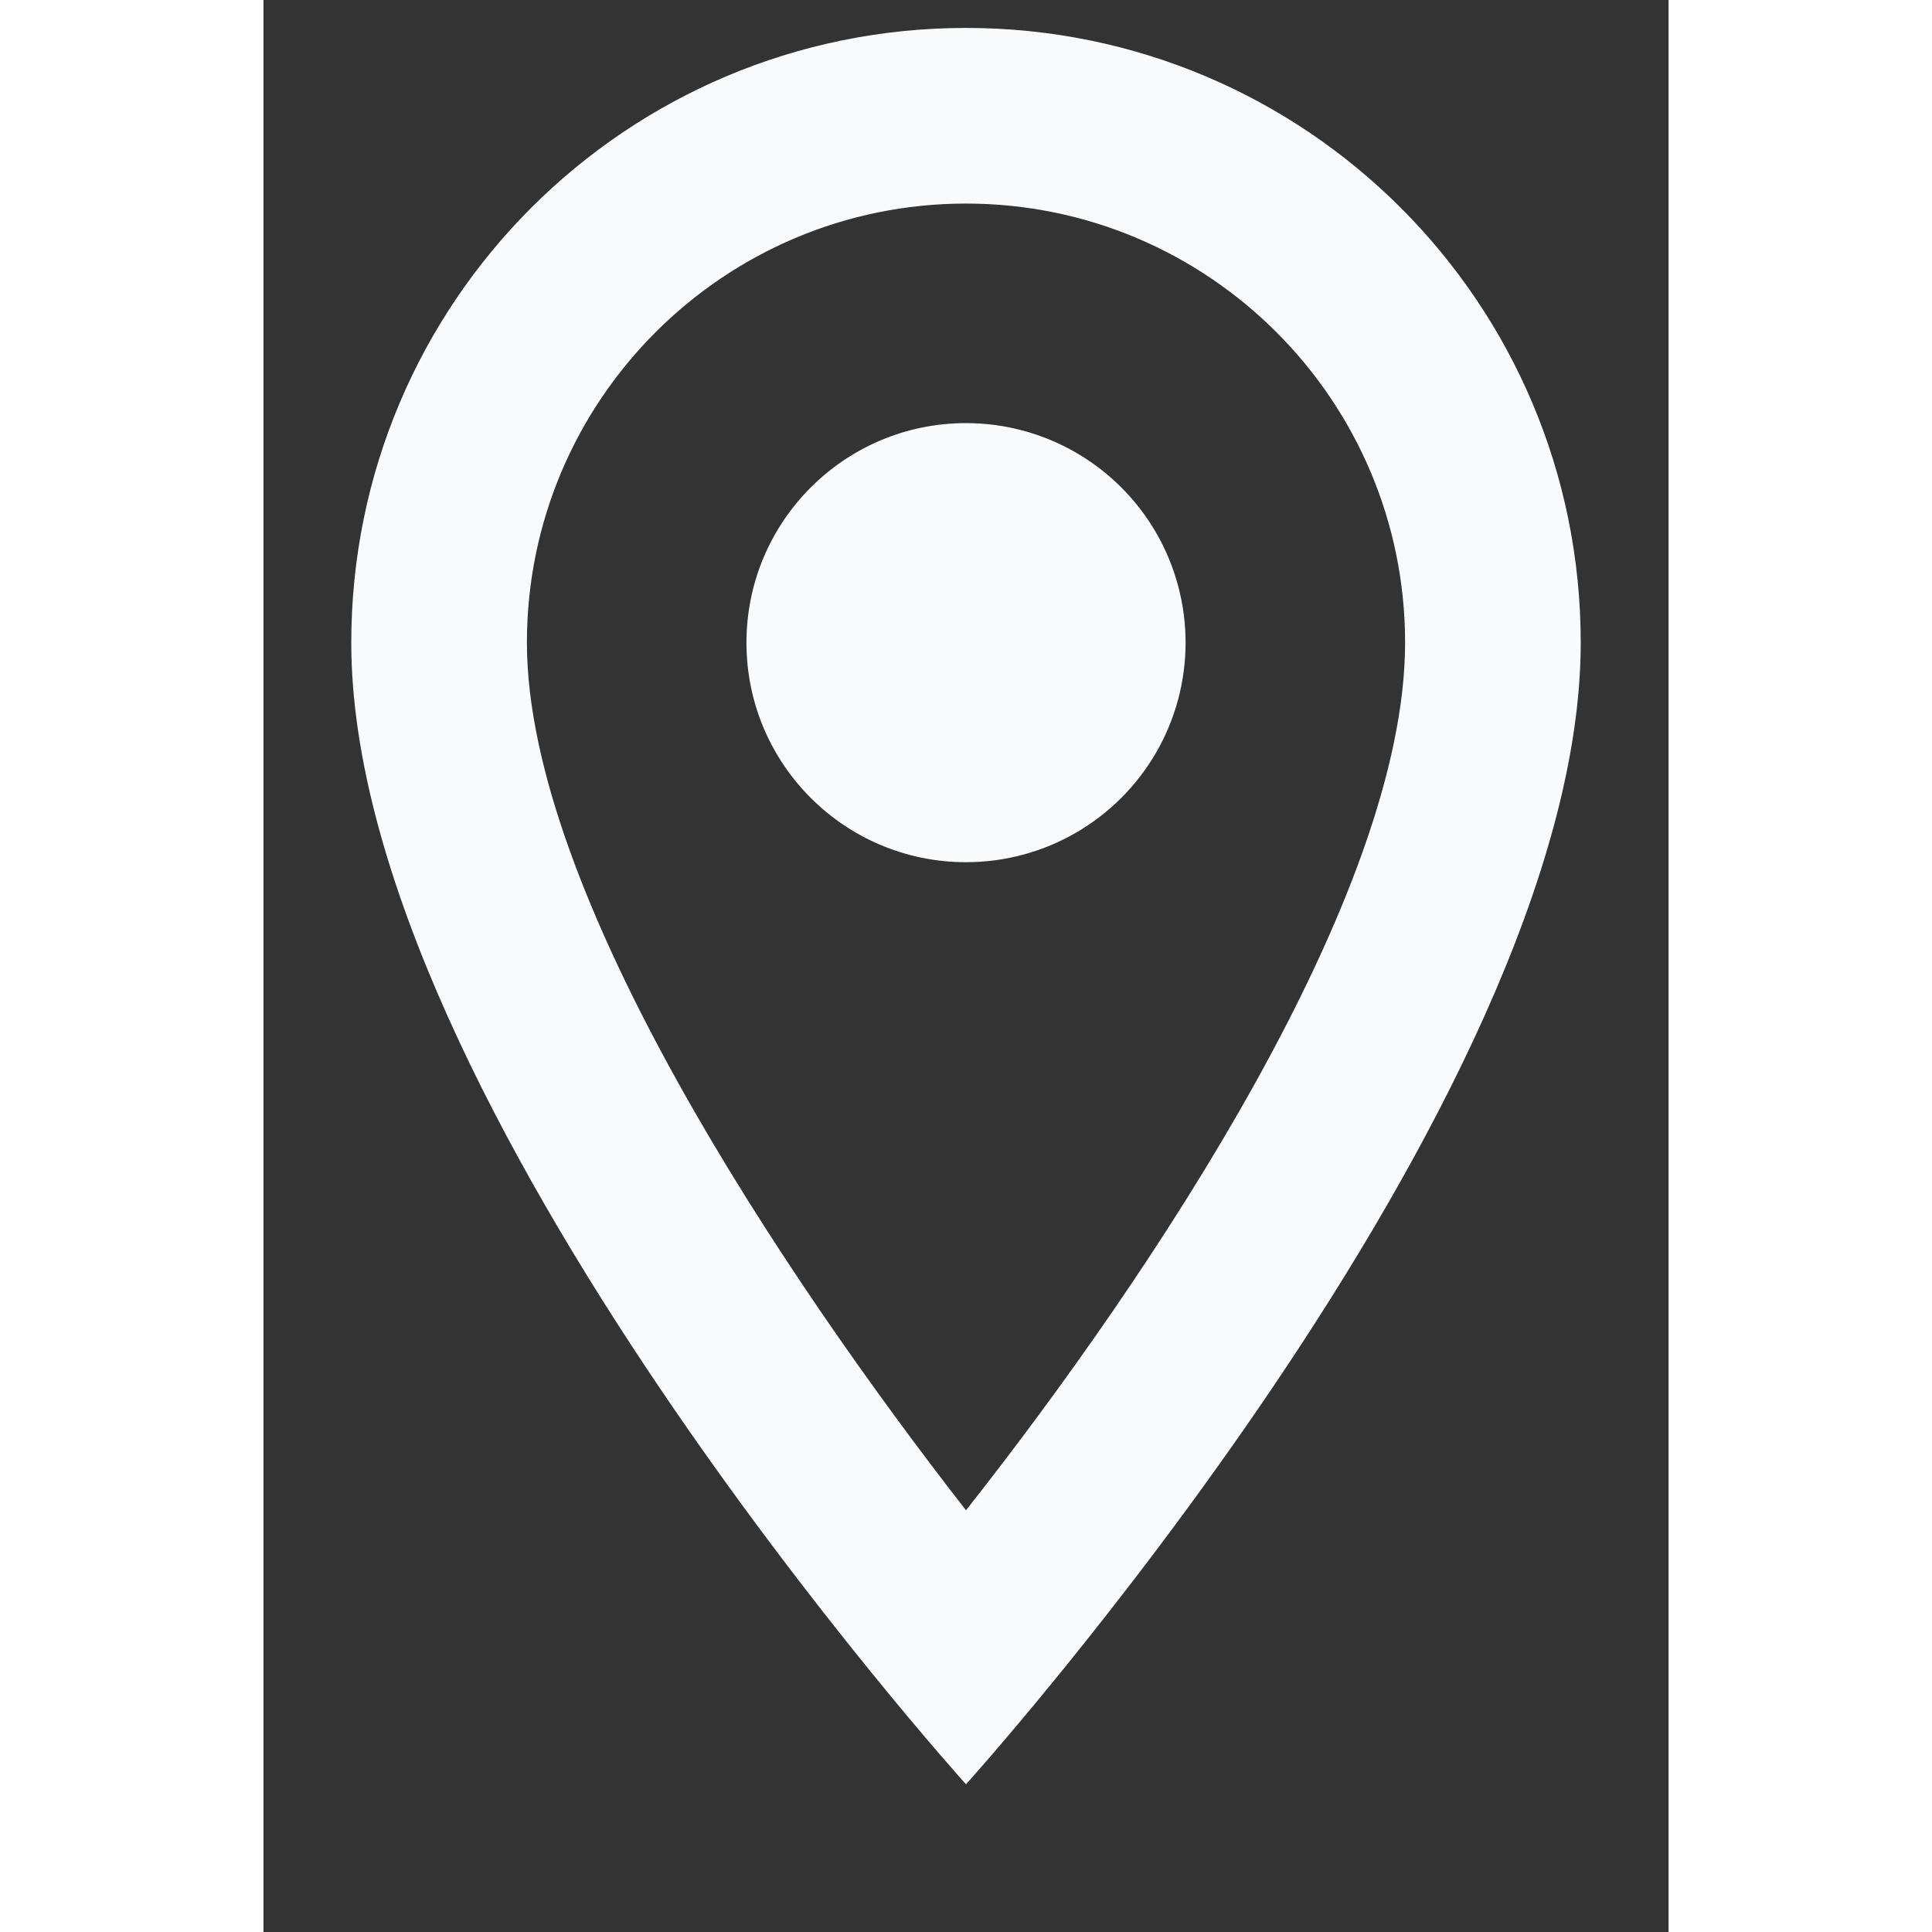<svg class="locationPinIcon" width="16" height="16" viewBox="0 0 8 11" fill="none" xmlns="http://www.w3.org/2000/svg"><rect x="0" y="0" width="8" height="11" fill="#333333" stroke="none"/><path fill-rule="evenodd" clip-rule="evenodd" d="M4 0.159C2.065 0.159 0.5 1.724 0.5
      3.659C0.5 6.284 4 10.159 4 10.159C4 10.159
      7.5 6.284 7.5 3.659C7.5 1.724 5.935 0.159 4
      0.159ZM1.5 3.659C1.5 2.279 2.62 1.159 4 1.159C5.38 1.159 6.5
      2.279 6.5 3.659C6.5 5.099 5.06 7.254 4 8.599C2.96 7.264 1.5
      5.084 1.5 3.659ZM2.75 3.659C2.75 2.969 3.31 2.409
      4 2.409C4.447 2.409 4.859 2.647 5.083 3.034C5.306
      3.421 5.306 3.897 5.083 4.284C4.859 4.671 4.447 4.909
      4 4.909C3.31 4.909 2.75 4.35 2.75 3.659Z" fill="#f9fafb"></path></svg>